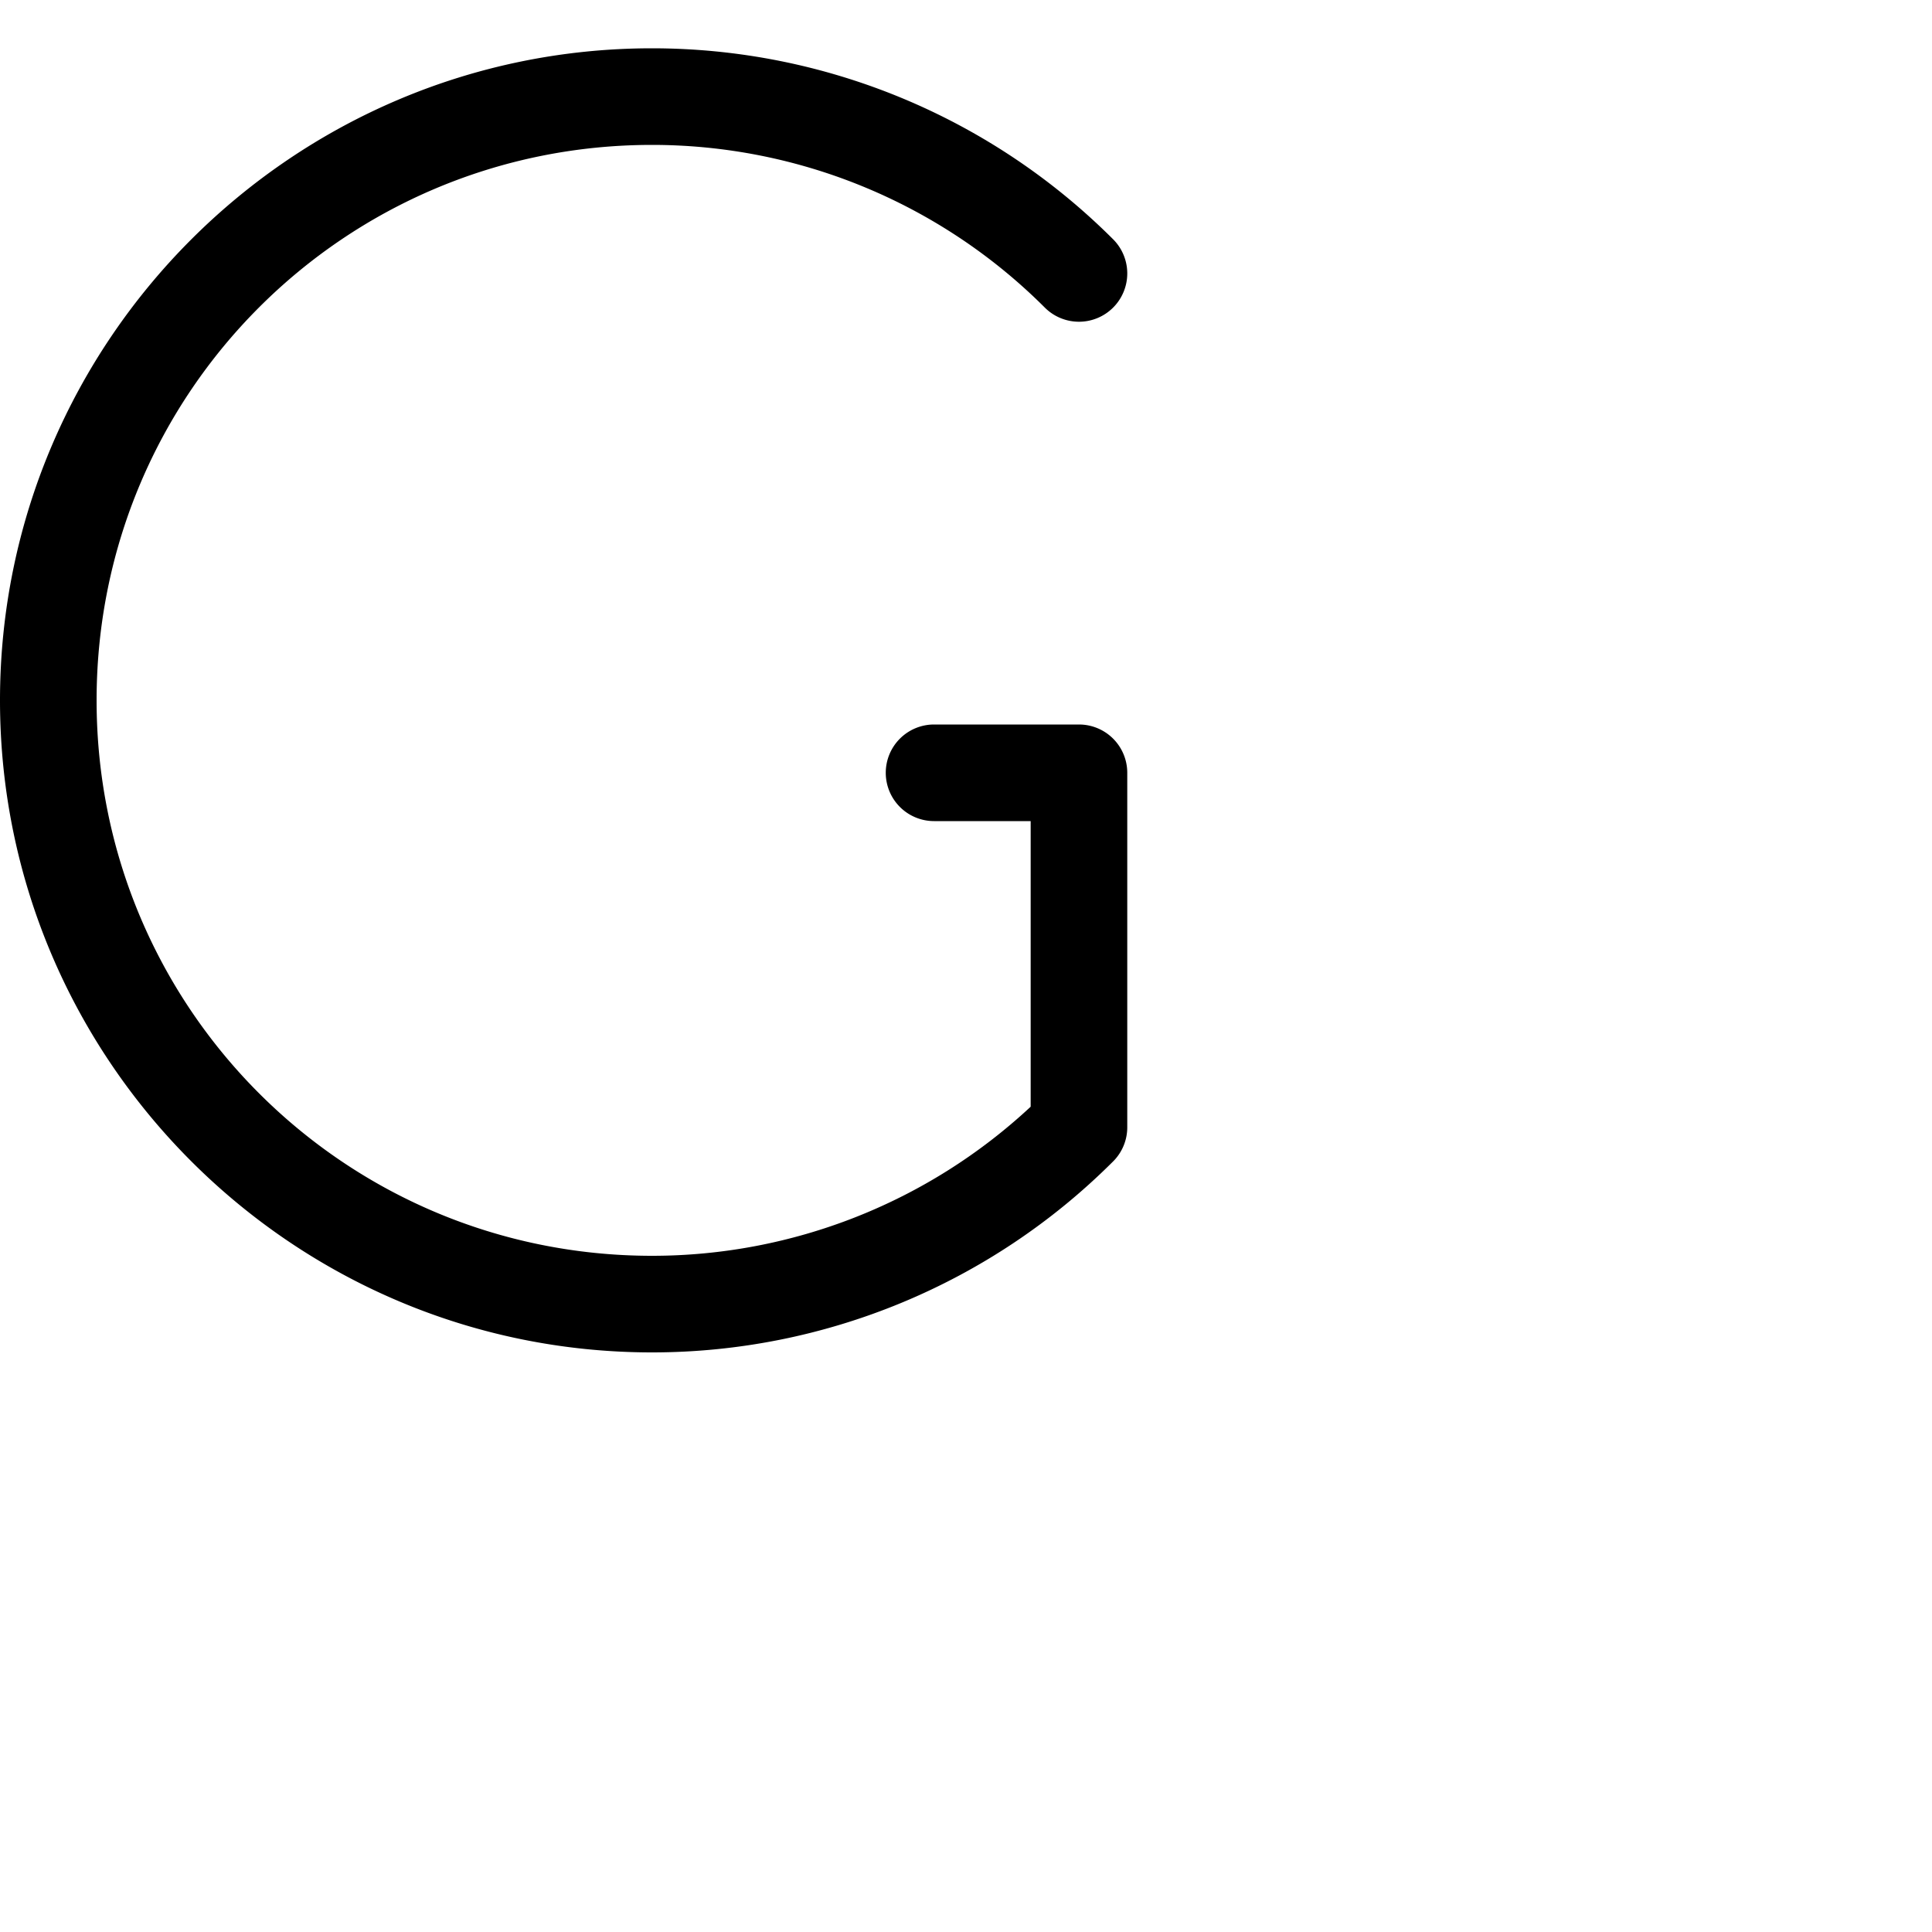 <?xml version="1.0" encoding="UTF-8" standalone="no"?>
<svg
   xmlns:dc="http://purl.org/dc/elements/1.1/"
   xmlns:cc="http://creativecommons.org/ns#"
   xmlns:rdf="http://www.w3.org/1999/02/22-rdf-syntax-ns#"
   xmlns:svg="http://www.w3.org/2000/svg"
   xmlns="http://www.w3.org/2000/svg"
   xmlns:sodipodi="http://sodipodi.sourceforge.net/DTD/sodipodi-0.dtd"
   xmlns:inkscape="http://www.inkscape.org/namespaces/inkscape"
   sodipodi:docname="G.svg"
   inkscape:version="1.0 (4035a4fb49, 2020-05-01)"
   id="svg8"
   version="1.1"
   viewBox="0 0 1000 1000"
   height="1000"
   width="1000">
  <defs
     id="defs2" />
  <sodipodi:namedview
     inkscape:guide-bbox="true"
     showguides="true"
     inkscape:window-maximized="1"
     inkscape:window-y="1281"
     inkscape:window-x="0"
     inkscape:window-height="997"
     inkscape:window-width="1916"
     inkscape:snap-grids="false"
     inkscape:snap-page="true"
     inkscape:snap-text-baseline="true"
     inkscape:snap-center="true"
     inkscape:snap-object-midpoints="true"
     inkscape:snap-midpoints="true"
     inkscape:snap-smooth-nodes="true"
     inkscape:snap-intersection-paths="true"
     inkscape:object-paths="true"
     inkscape:snap-bbox-midpoints="true"
     inkscape:snap-bbox-edge-midpoints="true"
     inkscape:bbox-nodes="true"
     inkscape:bbox-paths="true"
     inkscape:snap-bbox="true"
     inkscape:pagecheckerboard="true"
     units="px"
     showgrid="true"
     inkscape:document-rotation="0"
     inkscape:current-layer="layer1"
     inkscape:document-units="px"
     inkscape:cy="344.78057"
     inkscape:cx="745.14223"
     inkscape:zoom="0.51755965"
     inkscape:pageshadow="2"
     inkscape:pageopacity="0.0"
     borderopacity="1.0"
     bordercolor="#666666"
     pagecolor="#ffffff"
     id="base">
    <inkscape:grid
       id="grid883"
       type="xygrid" />
    <sodipodi:guide
       inkscape:color="rgb(0,0,255)"
       inkscape:locked="true"
       inkscape:label=""
       id="guide885"
       orientation="0,1"
       position="0,300" />
    <sodipodi:guide
       inkscape:color="rgb(0,0,255)"
       inkscape:locked="true"
       inkscape:label=""
       id="guide887"
       orientation="0,1"
       position="0,700" />
    <sodipodi:guide
       inkscape:color="rgb(0,0,255)"
       inkscape:locked="true"
       inkscape:label=""
       id="guide889"
       orientation="0,1"
       position="0,975" />
    <sodipodi:guide
       inkscape:color="rgb(0,0,255)"
       inkscape:locked="true"
       inkscape:label=""
       id="guide891"
       orientation="0,1"
       position="0,1000" />
    <sodipodi:guide
       inkscape:color="rgb(0,0,255)"
       inkscape:locked="true"
       inkscape:label=""
       id="guide893"
       orientation="0,1"
       position="0,0" />
    <sodipodi:guide
       id="guide921"
       orientation="0,-1"
       position="120,600" />
  </sodipodi:namedview>
  <g
     style="display:inline"
     id="layer1"
     inkscape:groupmode="layer"
     inkscape:label="Layer 1">
    <path
       d="M 337.5 25 C 151.4 25 -2.9775998e-06 176.4 0 362.5 C 6.1293364e-14 548.6 151.4 700 337.5 700 C 426.891 700 512.65 664.52 575.914 601.379 C 575.922 601.371 575.931 601.364 575.939 601.355 A 25 25 0 0 0 576.148 601.148 A 25 25 0 0 0 576.238 601.059 A 25 25 0 0 0 576.443 600.85 A 25 25 0 0 0 576.531 600.758 A 25 25 0 0 0 576.732 600.545 A 25 25 0 0 0 576.818 600.451 A 25 25 0 0 0 577.018 600.234 A 25 25 0 0 0 577.102 600.141 A 25 25 0 0 0 577.156 600.08 A 25 25 0 0 0 577.379 599.824 A 25 25 0 0 0 577.57 599.602 A 25 25 0 0 0 577.652 599.504 A 25 25 0 0 0 577.709 599.434 A 25 25 0 0 0 577.908 599.189 A 25 25 0 0 0 577.918 599.18 A 25 25 0 0 0 578.102 598.949 A 25 25 0 0 0 578.18 598.85 A 25 25 0 0 0 578.359 598.617 A 25 25 0 0 0 578.436 598.518 A 25 25 0 0 0 578.611 598.281 A 25 25 0 0 0 578.686 598.18 A 25 25 0 0 0 578.857 597.939 A 25 25 0 0 0 579.066 597.641 A 25 25 0 0 0 579.098 597.596 A 25 25 0 0 0 579.17 597.49 A 25 25 0 0 0 579.229 597.402 A 25 25 0 0 0 579.396 597.15 A 25 25 0 0 0 579.402 597.141 A 25 25 0 0 0 579.562 596.893 A 25 25 0 0 0 579.629 596.787 A 25 25 0 0 0 579.652 596.748 A 25 25 0 0 0 579.85 596.43 A 25 25 0 0 0 580.002 596.176 A 25 25 0 0 0 580.064 596.068 A 25 25 0 0 0 580.072 596.053 A 25 25 0 0 0 580.271 595.705 A 25 25 0 0 0 580.273 595.703 A 25 25 0 0 0 580.416 595.445 A 25 25 0 0 0 580.477 595.334 A 25 25 0 0 0 580.615 595.074 A 25 25 0 0 0 580.674 594.963 A 25 25 0 0 0 580.807 594.701 A 25 25 0 0 0 580.863 594.588 A 25 25 0 0 0 580.992 594.324 A 25 25 0 0 0 581.047 594.209 A 25 25 0 0 0 581.172 593.943 A 25 25 0 0 0 581.225 593.828 A 25 25 0 0 0 581.344 593.561 A 25 25 0 0 0 581.395 593.443 A 25 25 0 0 0 581.547 593.088 A 25 25 0 0 0 581.561 593.057 A 25 25 0 0 0 581.582 593.004 A 25 25 0 0 0 581.717 592.668 A 25 25 0 0 0 581.824 592.393 A 25 25 0 0 0 581.869 592.275 A 25 25 0 0 0 581.971 592 A 25 25 0 0 0 582.014 591.881 A 25 25 0 0 0 582.111 591.604 A 25 25 0 0 0 582.152 591.484 A 25 25 0 0 0 582.244 591.205 A 25 25 0 0 0 582.283 591.084 A 25 25 0 0 0 582.371 590.803 A 25 25 0 0 0 582.408 590.682 A 25 25 0 0 0 582.428 590.613 A 25 25 0 0 0 582.525 590.279 A 25 25 0 0 0 582.604 589.996 A 25 25 0 0 0 582.637 589.873 A 25 25 0 0 0 582.662 589.775 A 25 25 0 0 0 582.74 589.467 A 25 25 0 0 0 582.838 589.057 A 25 25 0 0 0 582.902 588.77 A 25 25 0 0 0 582.904 588.756 A 25 25 0 0 0 582.965 588.469 A 25 25 0 0 0 582.988 588.357 A 25 25 0 0 0 583.012 588.234 A 25 25 0 0 0 583.066 587.945 A 25 25 0 0 0 583.068 587.936 A 25 25 0 0 0 583.119 587.648 A 25 25 0 0 0 583.139 587.531 A 25 25 0 0 0 583.158 587.406 A 25 25 0 0 0 583.164 587.371 A 25 25 0 0 0 583.221 586.99 A 25 25 0 0 0 583.273 586.604 A 25 25 0 0 0 583.277 586.574 A 25 25 0 0 0 583.312 586.281 A 25 25 0 0 0 583.326 586.156 A 25 25 0 0 0 583.355 585.863 A 25 25 0 0 0 583.367 585.738 A 25 25 0 0 0 583.393 585.445 A 25 25 0 0 0 583.402 585.318 A 25 25 0 0 0 583.422 585.025 A 25 25 0 0 0 583.43 584.9 A 25 25 0 0 0 583.445 584.605 A 25 25 0 0 0 583.447 584.566 A 25 25 0 0 0 583.455 584.352 A 25 25 0 0 0 583.463 584.059 A 25 25 0 0 0 583.469 583.766 A 25 25 0 0 0 583.469 583.736 A 25 25 0 0 0 583.471 583.471 A 25 25 0 0 0 583.471 583.344 L 583.471 400 A 25.003 25.003 0 0 0 558.471 375 L 483.471 375 A 25 25 0 0 0 458.471 400 A 25 25 0 0 0 483.471 425 L 533.471 425 L 533.471 572.832 C 480.345 622.334 410.367 650 337.5 650 C 178.422 650 50 521.578 50 362.5 C 50 203.422 178.422 75 337.5 75 C 413.759 75 486.869 105.284 540.793 159.207 A 25 25 0 0 0 576.148 159.207 A 25 25 0 0 0 576.148 123.852 C 512.862 60.565 427.001 25 337.5 25 z "
       style="color:#000000;font-style:normal;font-variant:normal;font-weight:normal;font-stretch:normal;font-size:medium;line-height:normal;font-family:sans-serif;font-variant-ligatures:normal;font-variant-position:normal;font-variant-caps:normal;font-variant-numeric:normal;font-variant-alternates:normal;font-variant-east-asian:normal;font-feature-settings:normal;font-variation-settings:normal;text-indent:0;text-align:start;text-decoration:none;text-decoration-line:none;text-decoration-style:solid;text-decoration-color:#000000;letter-spacing:normal;word-spacing:normal;text-transform:none;writing-mode:lr-tb;direction:ltr;text-orientation:mixed;dominant-baseline:auto;baseline-shift:baseline;text-anchor:start;white-space:normal;shape-padding:0;shape-margin:0;inline-size:0;clip-rule:nonzero;display:inline;overflow:visible;visibility:visible;isolation:auto;mix-blend-mode:normal;color-interpolation:sRGB;color-interpolation-filters:linearRGB;solid-color:#000000;solid-opacity:1;vector-effect:none;fill:#000000;fill-opacity:1;fill-rule:nonzero;stroke:none;stroke-width:50;stroke-linecap:round;stroke-linejoin:round;stroke-miterlimit:4;stroke-dasharray:none;stroke-dashoffset:0;stroke-opacity:1;paint-order:markers stroke fill;color-rendering:auto;image-rendering:auto;shape-rendering:auto;text-rendering:auto;enable-background:accumulate;stop-color:#000000;stop-opacity:1;opacity:1"
       id="path845" />
  </g>
</svg>
